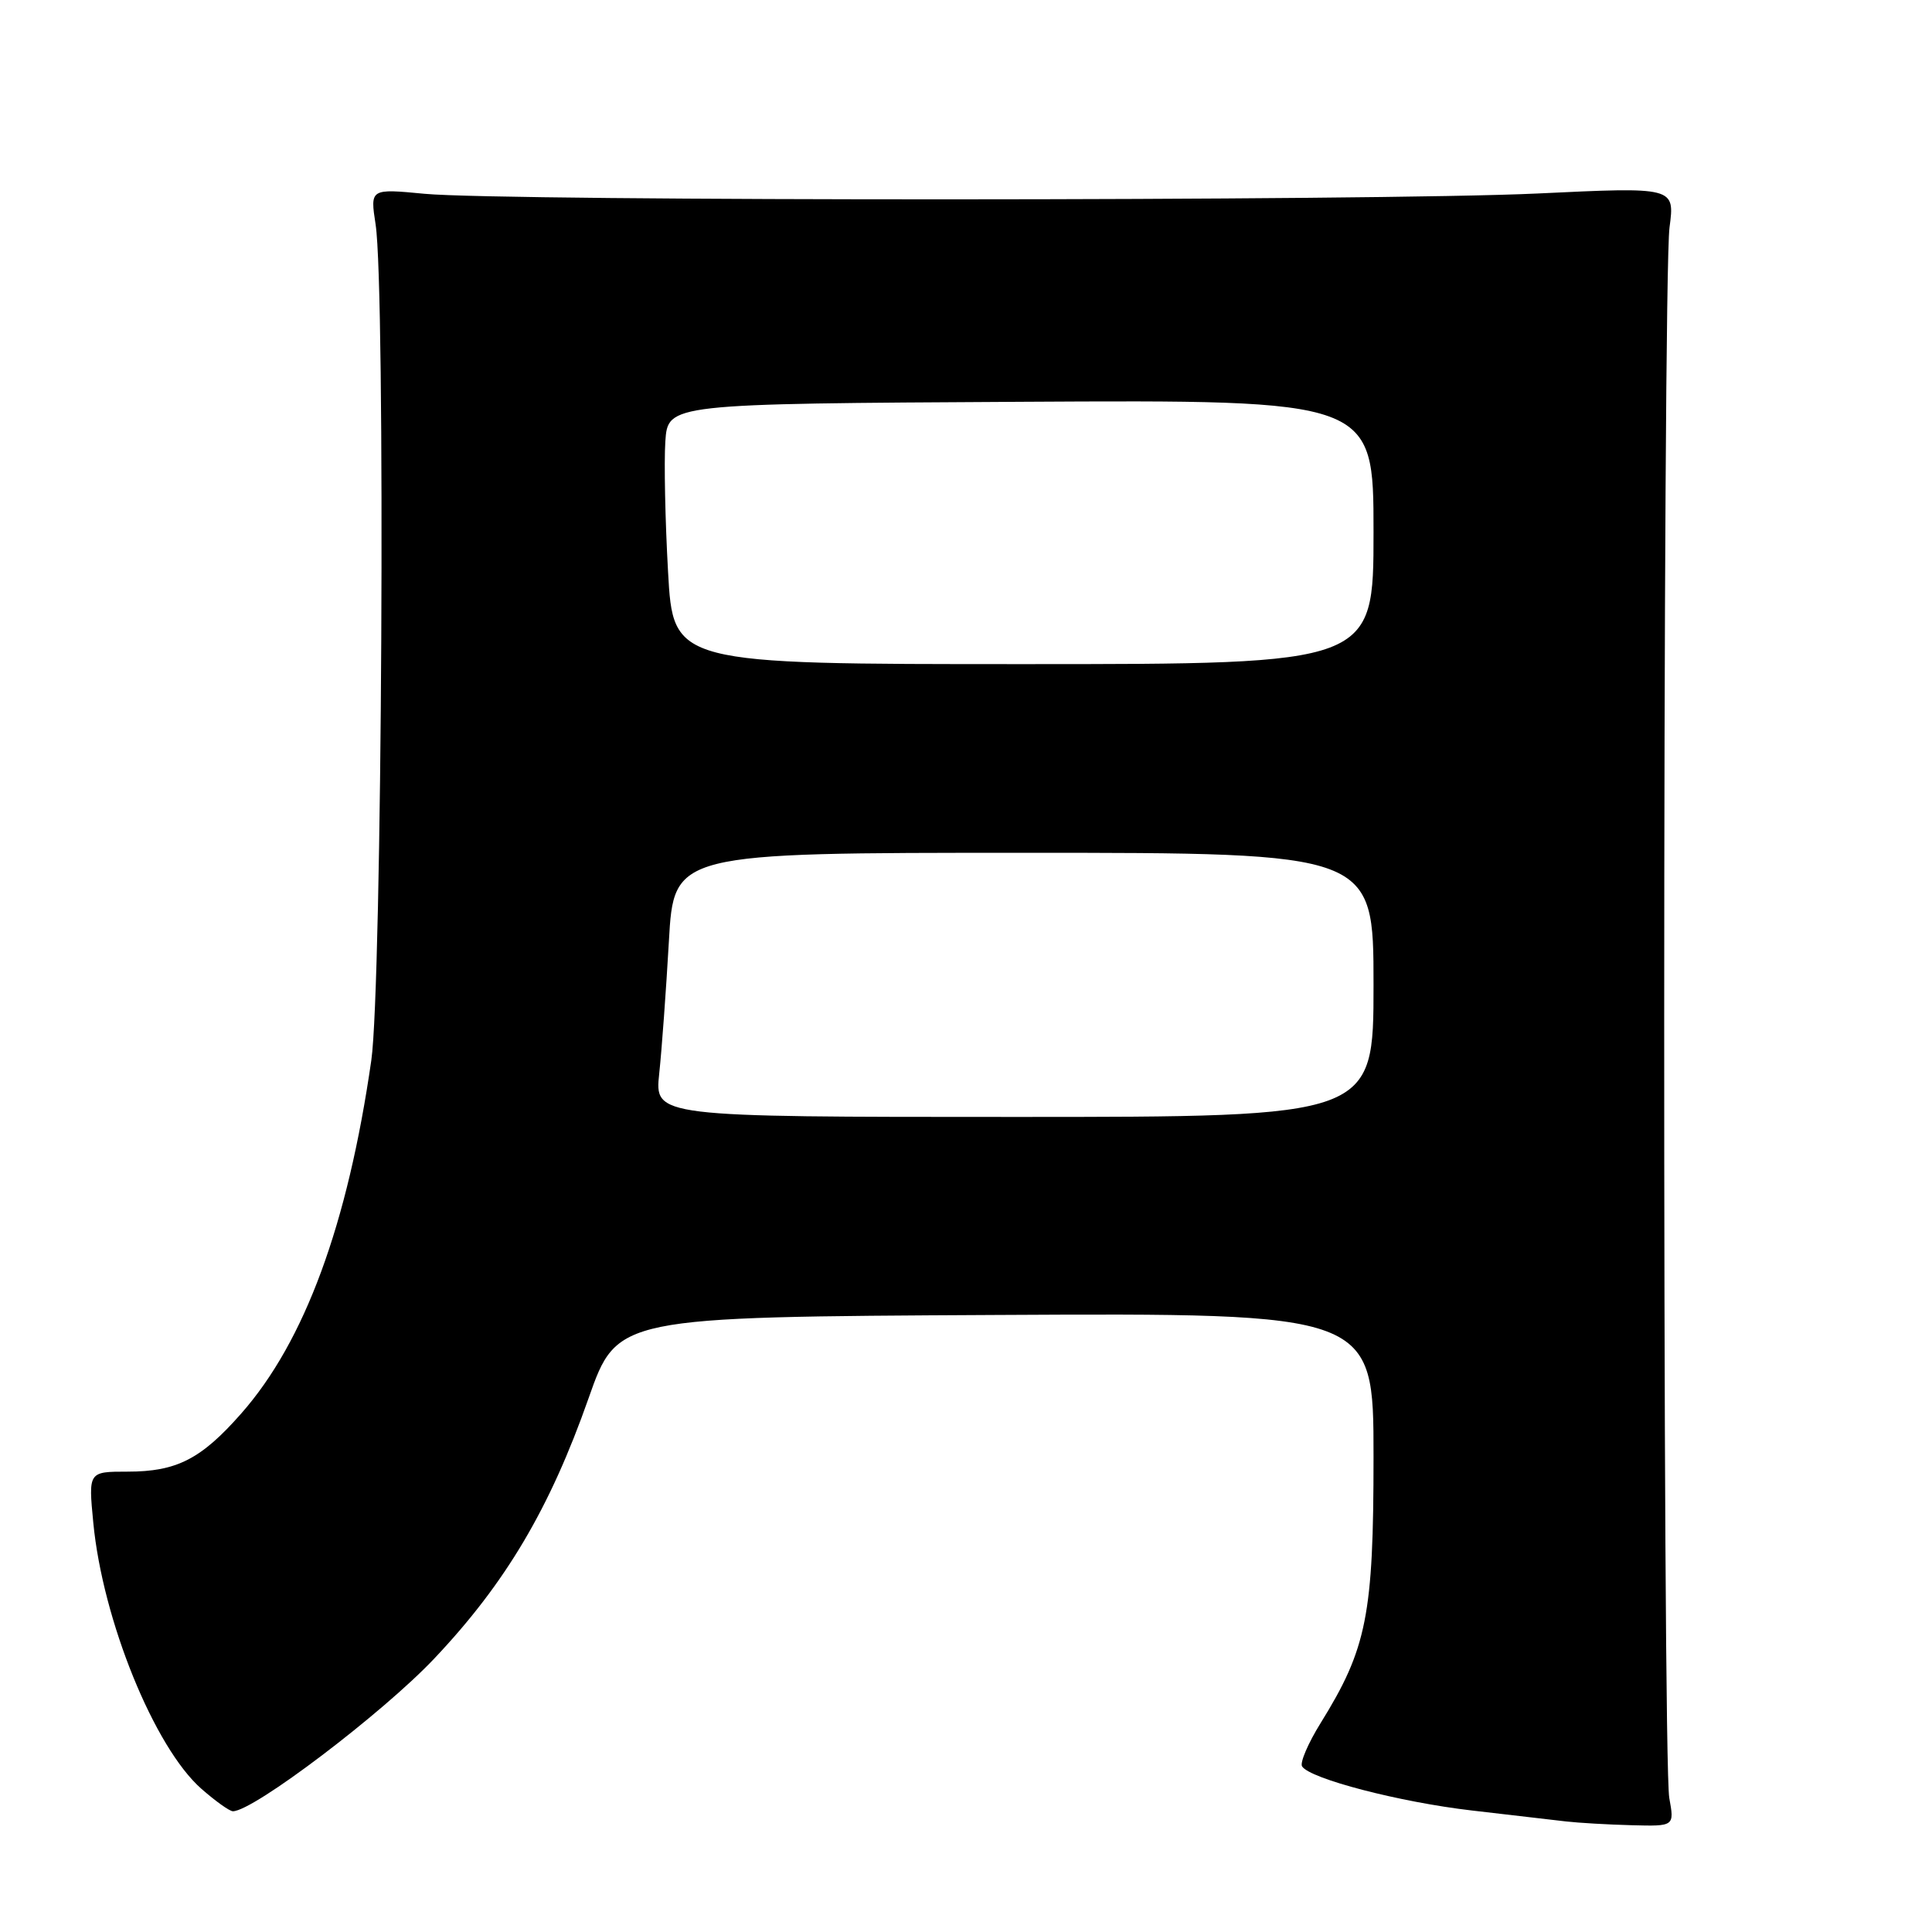 <?xml version="1.0" encoding="UTF-8" standalone="no"?>
<!DOCTYPE svg PUBLIC "-//W3C//DTD SVG 1.1//EN" "http://www.w3.org/Graphics/SVG/1.1/DTD/svg11.dtd" >
<svg xmlns="http://www.w3.org/2000/svg" xmlns:xlink="http://www.w3.org/1999/xlink" version="1.1" viewBox="0 0 256 256">
 <g >
 <path fill="currentColor"
d=" M 221.19 238.25 C 220.27 233.25 220.30 37.00 221.22 30.14 C 221.93 24.77 221.93 24.77 203.72 25.64 C 182.39 26.65 66.84 26.68 56.27 25.68 C 49.04 24.99 49.04 24.99 49.77 29.74 C 51.10 38.41 50.63 130.59 49.20 140.50 C 46.07 162.28 40.37 177.76 31.97 187.29 C 26.65 193.34 23.41 195.00 16.91 195.00 C 11.71 195.00 11.71 195.00 12.36 201.75 C 13.59 214.66 20.45 231.55 26.69 237.03 C 28.55 238.66 30.42 240.00 30.86 240.00 C 33.58 240.00 50.73 226.99 57.57 219.74 C 67.01 209.75 72.85 199.89 77.99 185.27 C 81.78 174.50 81.78 174.50 131.89 174.24 C 182.00 173.98 182.00 173.98 182.00 193.02 C 182.00 214.02 181.12 218.44 174.98 228.33 C 173.33 230.99 172.23 233.56 172.53 234.05 C 173.55 235.69 185.46 238.79 195.03 239.90 C 200.24 240.51 205.85 241.16 207.50 241.35 C 209.15 241.54 213.06 241.77 216.19 241.85 C 221.87 242.00 221.87 242.00 221.19 238.25 Z  M 87.35 142.25 C 87.69 139.09 88.26 131.21 88.63 124.75 C 89.29 113.00 89.29 113.00 135.65 113.00 C 182.00 113.00 182.00 113.00 182.00 130.50 C 182.00 148.00 182.00 148.00 134.37 148.00 C 86.74 148.00 86.74 148.00 87.35 142.25 Z  M 88.52 75.75 C 88.14 69.01 87.98 61.25 88.16 58.50 C 88.50 53.50 88.50 53.50 135.25 53.24 C 182.00 52.98 182.00 52.98 182.00 70.49 C 182.00 88.00 182.00 88.00 135.60 88.00 C 89.20 88.00 89.20 88.00 88.52 75.75 Z "/>
</g>
</svg>